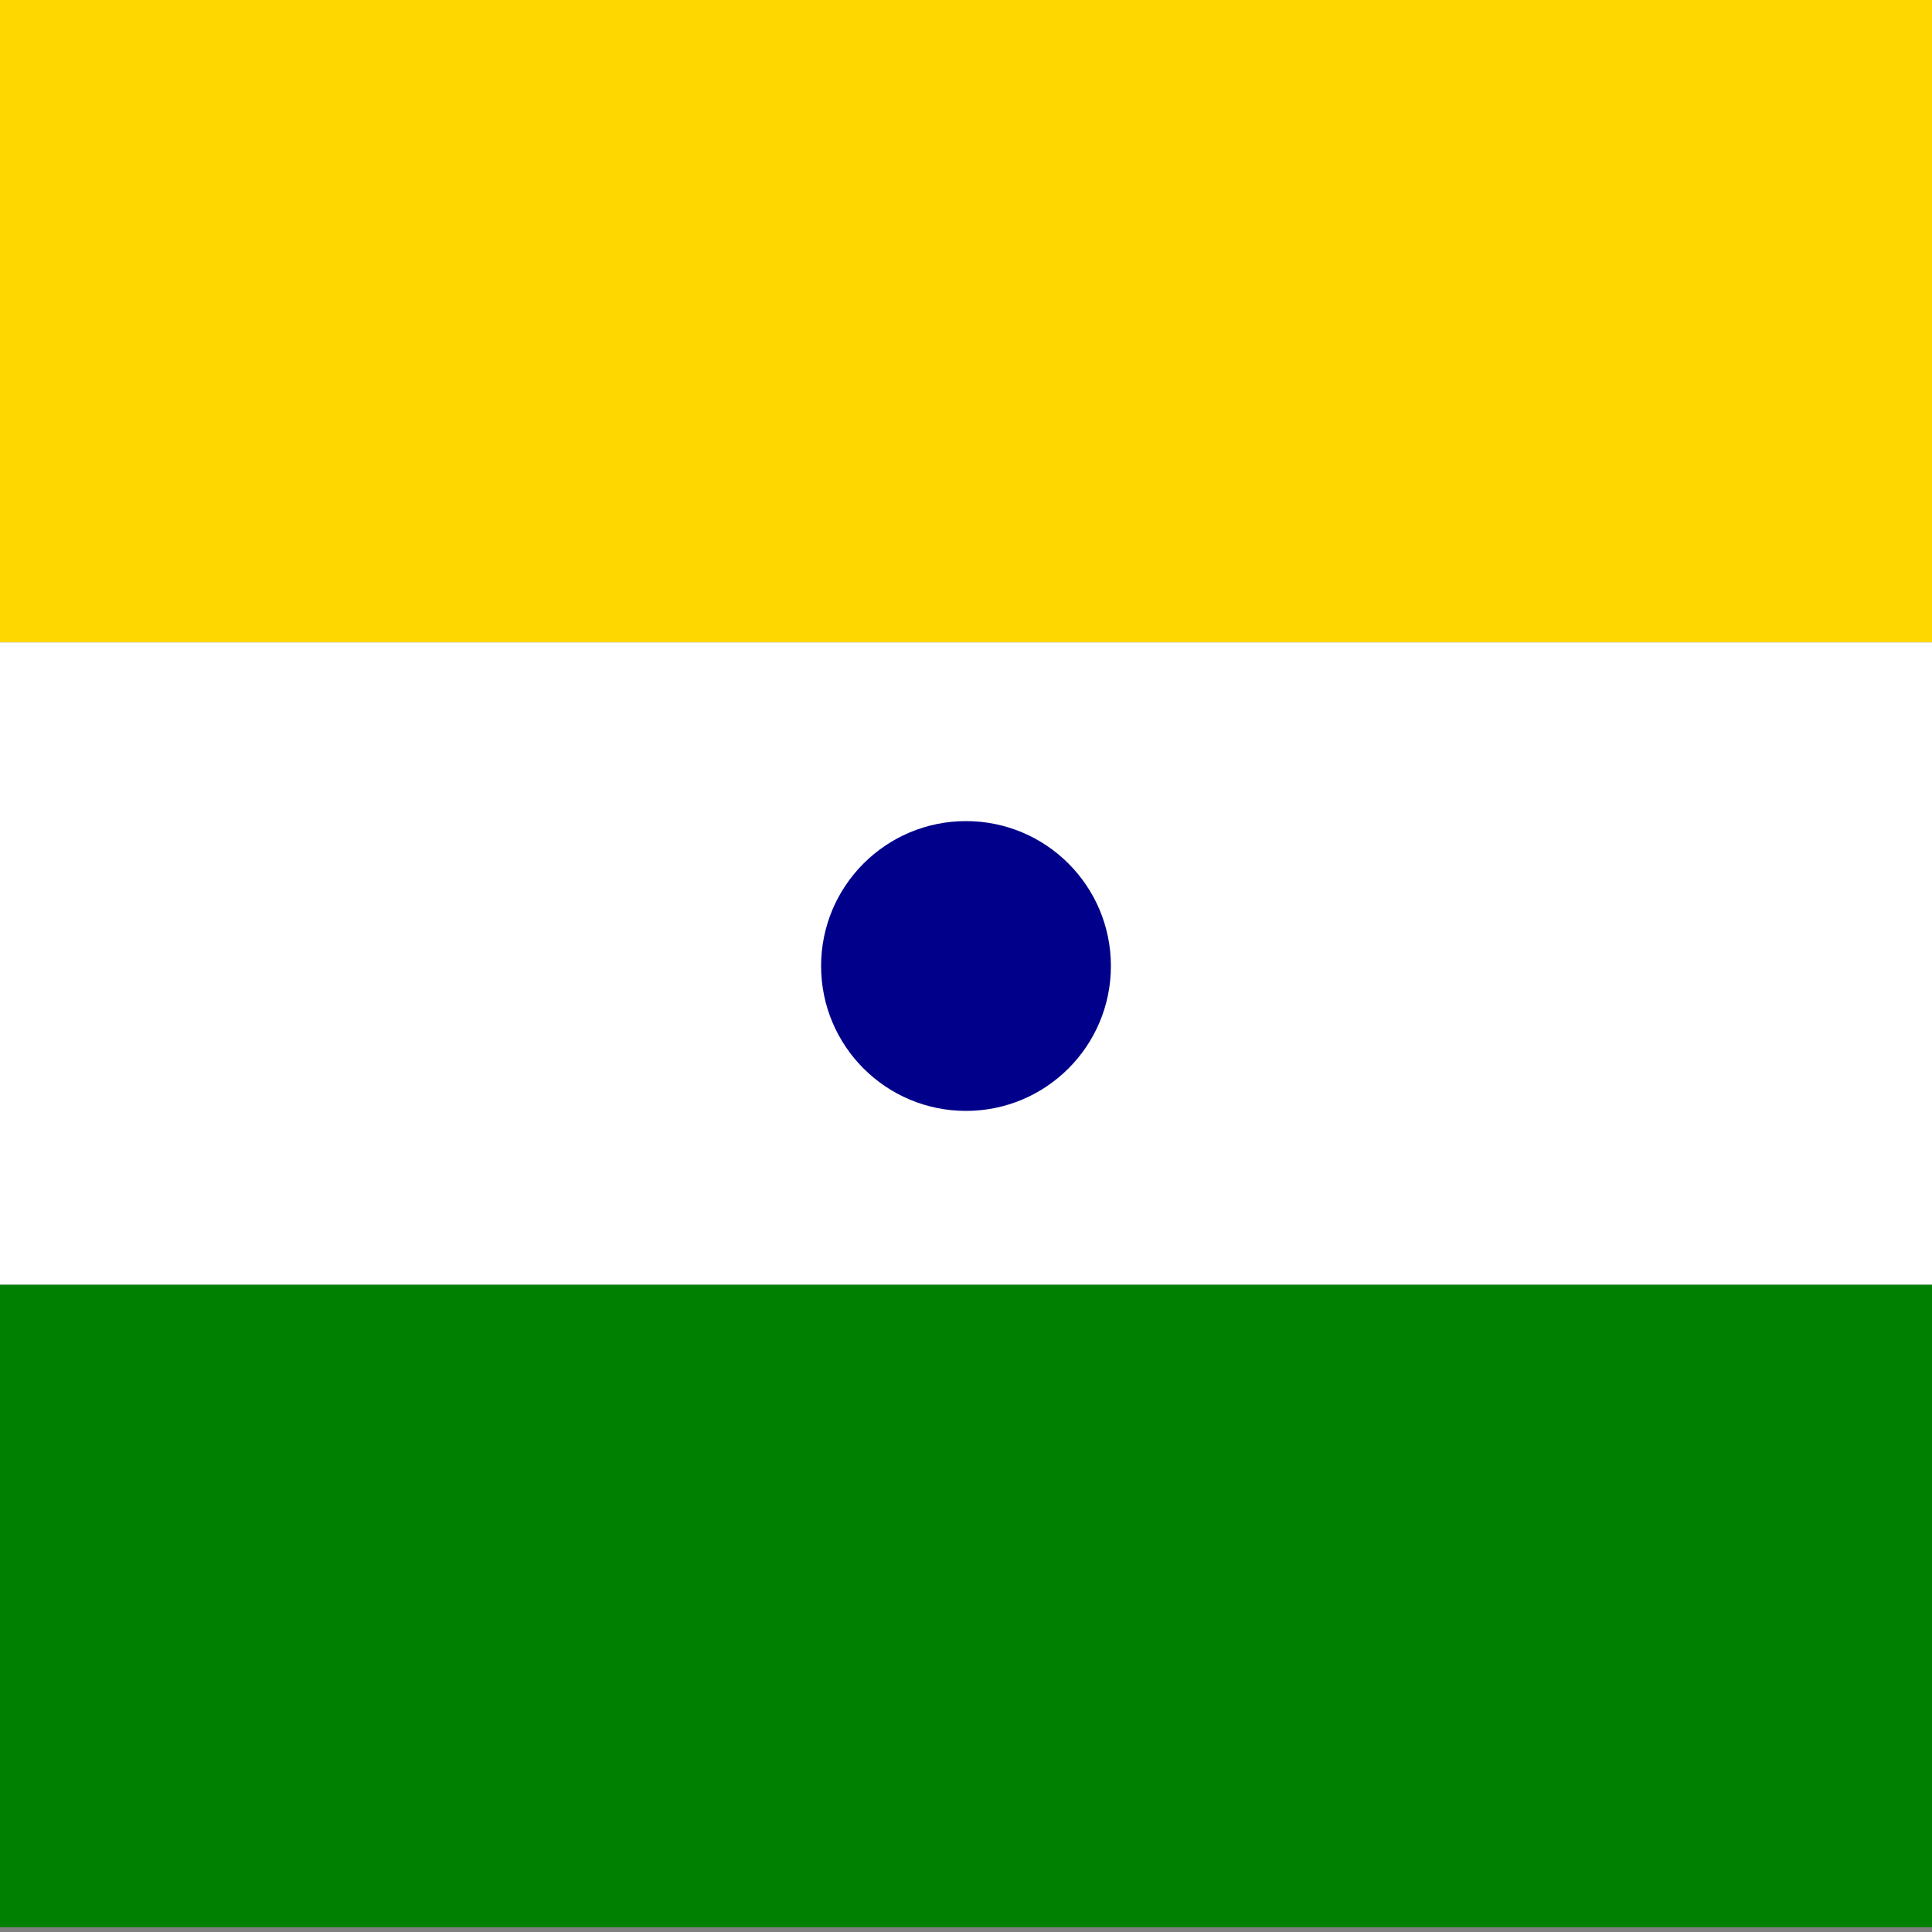 <svg width='400' height='400' viewbox='0 0 400 400'
    xmlns="http://www.w3.org/2000/svg"
    xmlns:xlink= "http://www.w3.org/1999/xlink">

    <rect width="100%" height="100%" fill="#808080" stroke="none"/>

    <!--Shapes-->
    
    <rect x='0' y='0' width="400" height="133" fill="gold" />
    <rect x='0' y='133' width="400" height="133" fill="white" />
    <circle cx="200" cy="200" r="30" fill="darkblue"/>
    <rect x='0' y='266' width='400' height='133' fill='green' />

</svg>